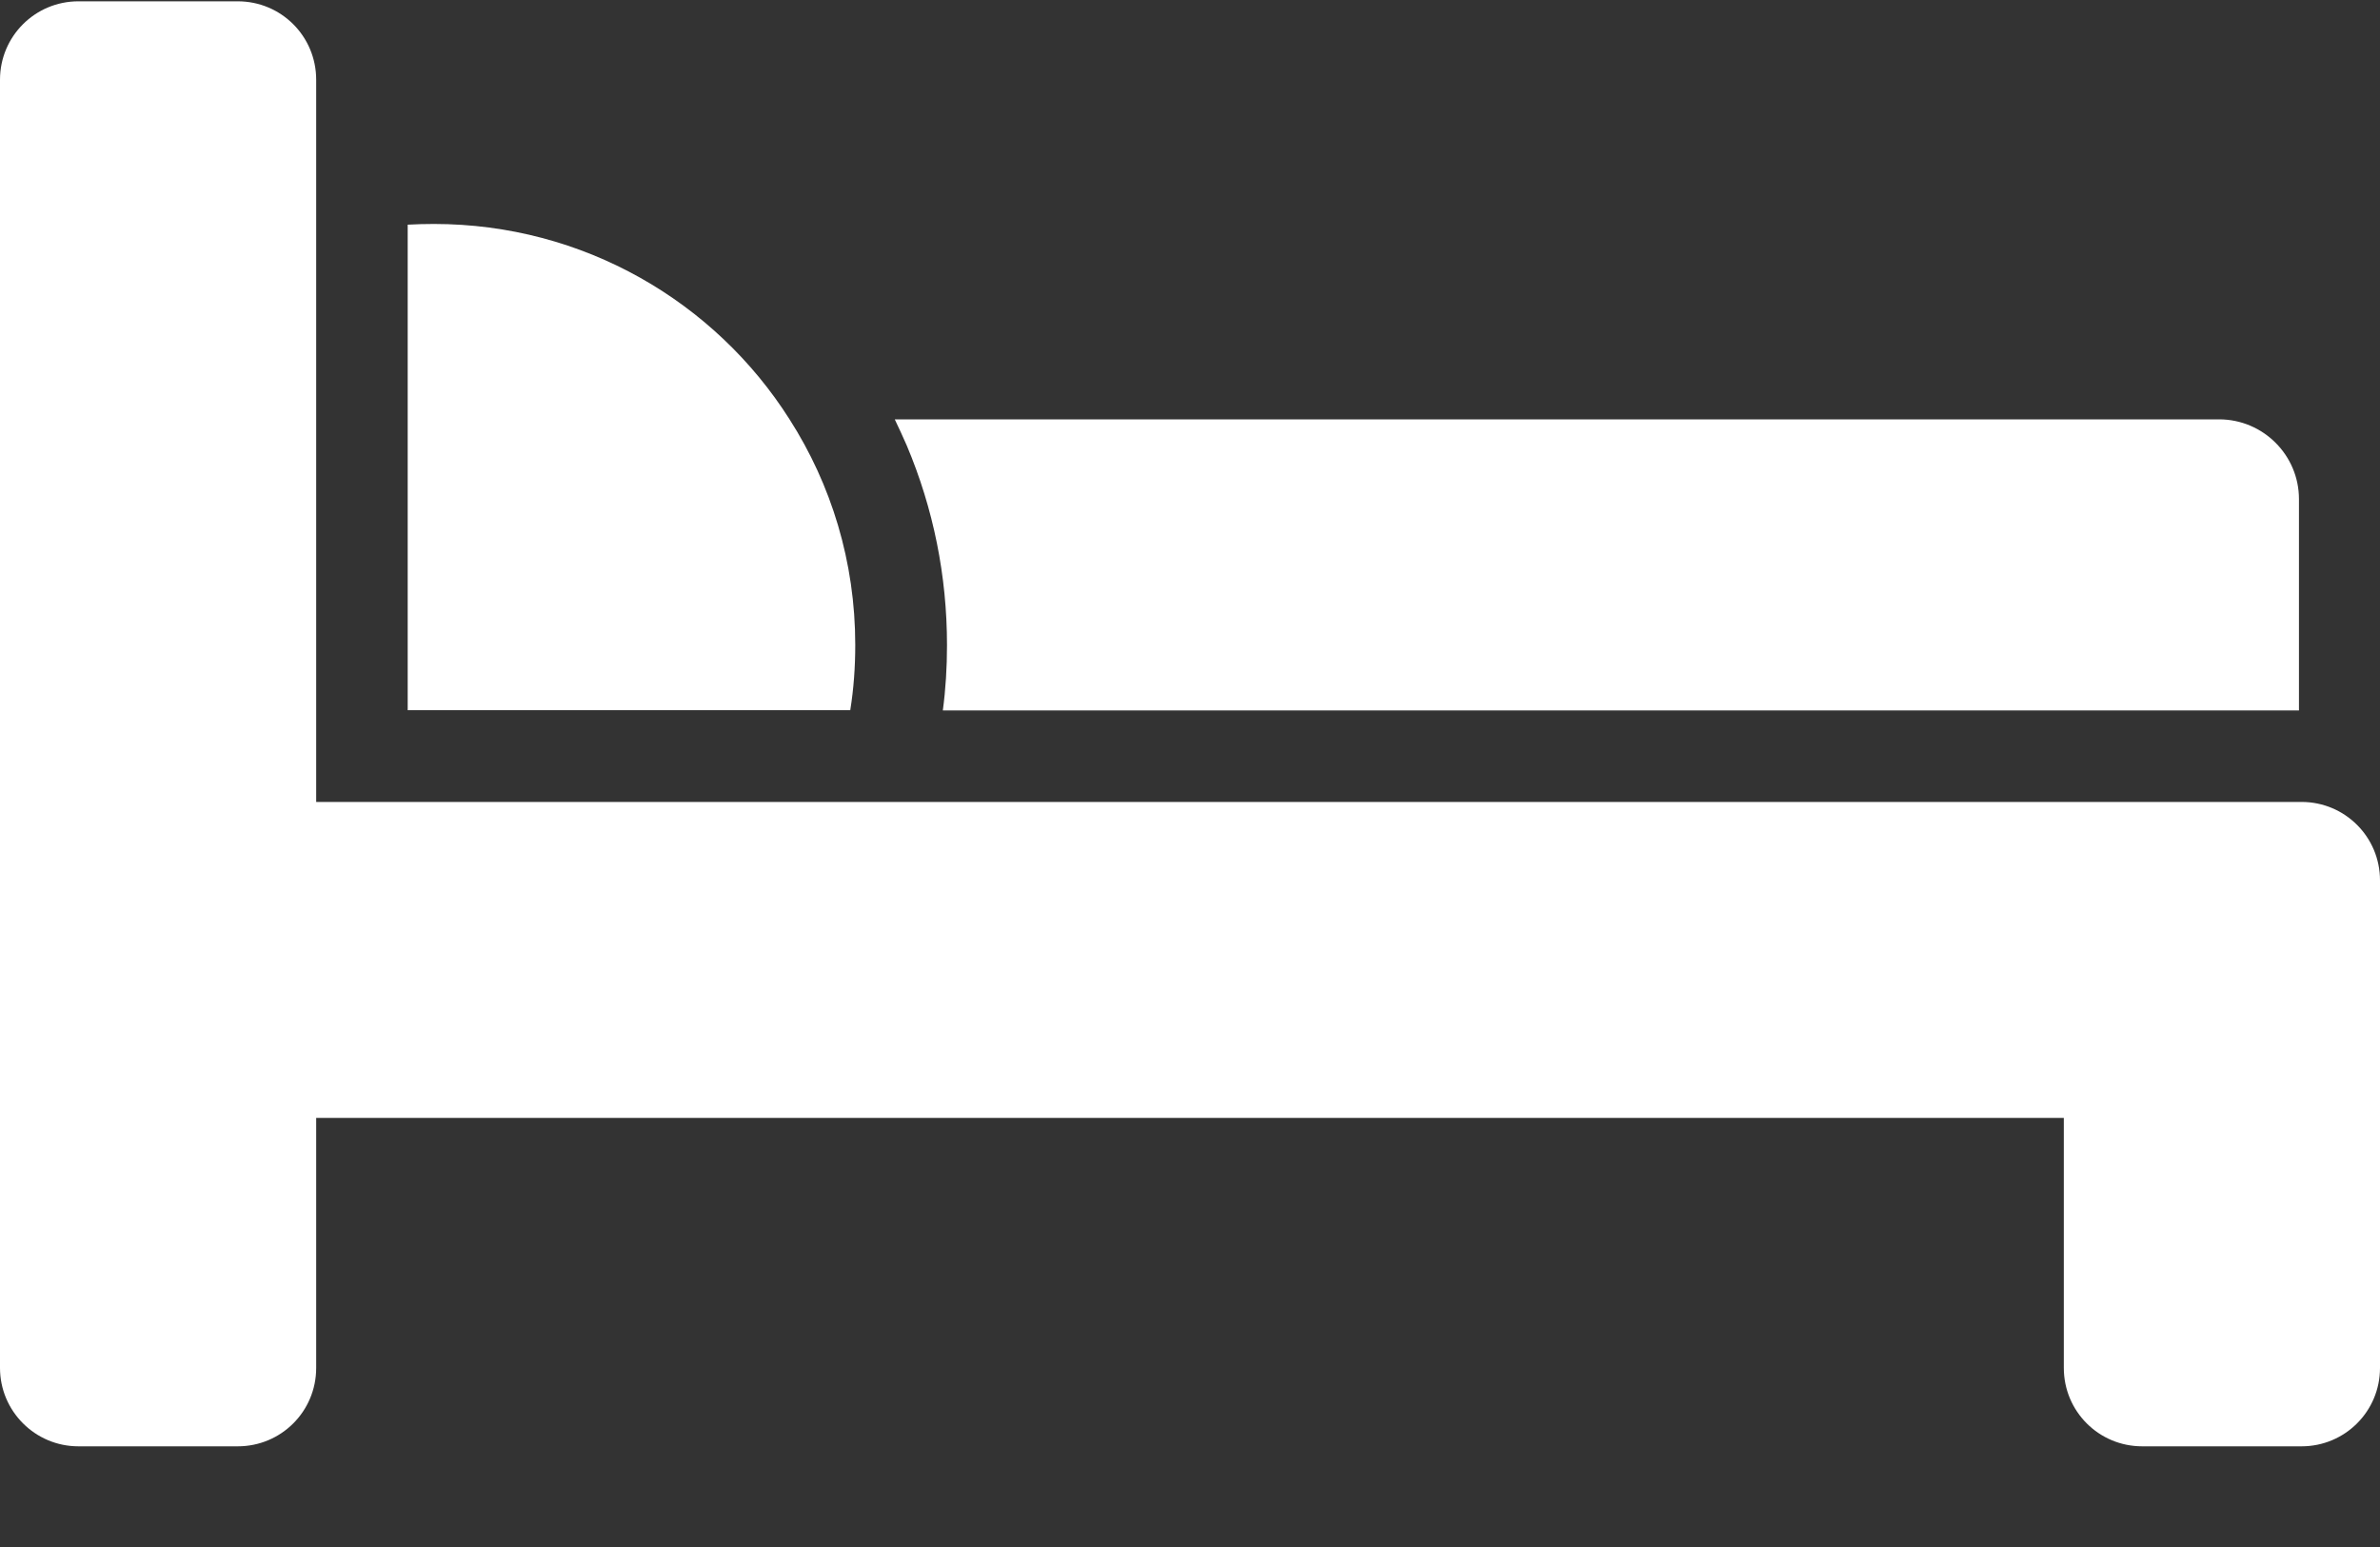 <?xml version="1.0" encoding="UTF-8"?>
<svg width="20px" height="13px" viewBox="0 0 20 13" version="1.1" xmlns="http://www.w3.org/2000/svg" xmlns:xlink="http://www.w3.org/1999/xlink">
    <rect x="0" y="0" width="20" height="13" fill="#333333" stroke="none"/>
    <title>Group</title>
    <g id="Page-1" stroke="none" stroke-width="1" fill="none" fill-rule="evenodd">
        <g id="Home-Buying" transform="translate(-3223, -791)" fill="#FFFFFF">
            <g id="Group-15" transform="translate(3167, 175)">
                <g id="Group-14" transform="translate(1, 0)">
                    <g id="Group-13" transform="translate(27, 512)">
                        <g id="Group-7" transform="translate(17, 89)">
                            <g id="Group" transform="translate(11, 15)">
                                <path d="M17.343,5.97 L19.319,5.97 L19.319,4.194 C19.319,3.825 19.018,3.524 18.648,3.524 L7.519,3.524 C7.554,3.597 7.587,3.669 7.62,3.744 C7.844,4.275 7.958,4.84 7.958,5.422 C7.958,5.606 7.947,5.79 7.923,5.97 L17.343,5.97 L17.343,5.97 Z" id="Shape"></path>
                                <path d="M3.646,1.882 C3.571,1.882 3.499,1.884 3.426,1.888 L3.426,5.968 L5.868,5.968 L7.145,5.968 C7.174,5.788 7.187,5.606 7.187,5.419 C7.187,4.721 6.985,4.071 6.635,3.524 C6.009,2.536 4.903,1.882 3.646,1.882 L3.646,1.882 Z" id="Shape"></path>
                                <path d="M0.659,12.154 L1.998,12.154 C2.363,12.154 2.657,11.86 2.657,11.495 L2.657,9.394 L17.343,9.394 L17.343,11.495 C17.343,11.86 17.637,12.154 18.002,12.154 L19.341,12.154 C19.705,12.154 20,11.86 20,11.495 L20,7.398 C20,7.033 19.705,6.739 19.341,6.739 L17.343,6.739 L2.657,6.739 L2.657,2.022 L2.657,0.67 C2.657,0.305 2.363,0.011 1.998,0.011 L0.659,0.011 C0.295,0.011 0,0.305 0,0.67 L0,3.122 L0,3.968 L0,6.873 L0,7.718 L0,11.495 C0,11.858 0.295,12.154 0.659,12.154 L0.659,12.154 Z" id="Shape"></path>
                            </g>
                        </g>
                    </g>
                </g>
            </g>
        </g>
    </g>
</svg>